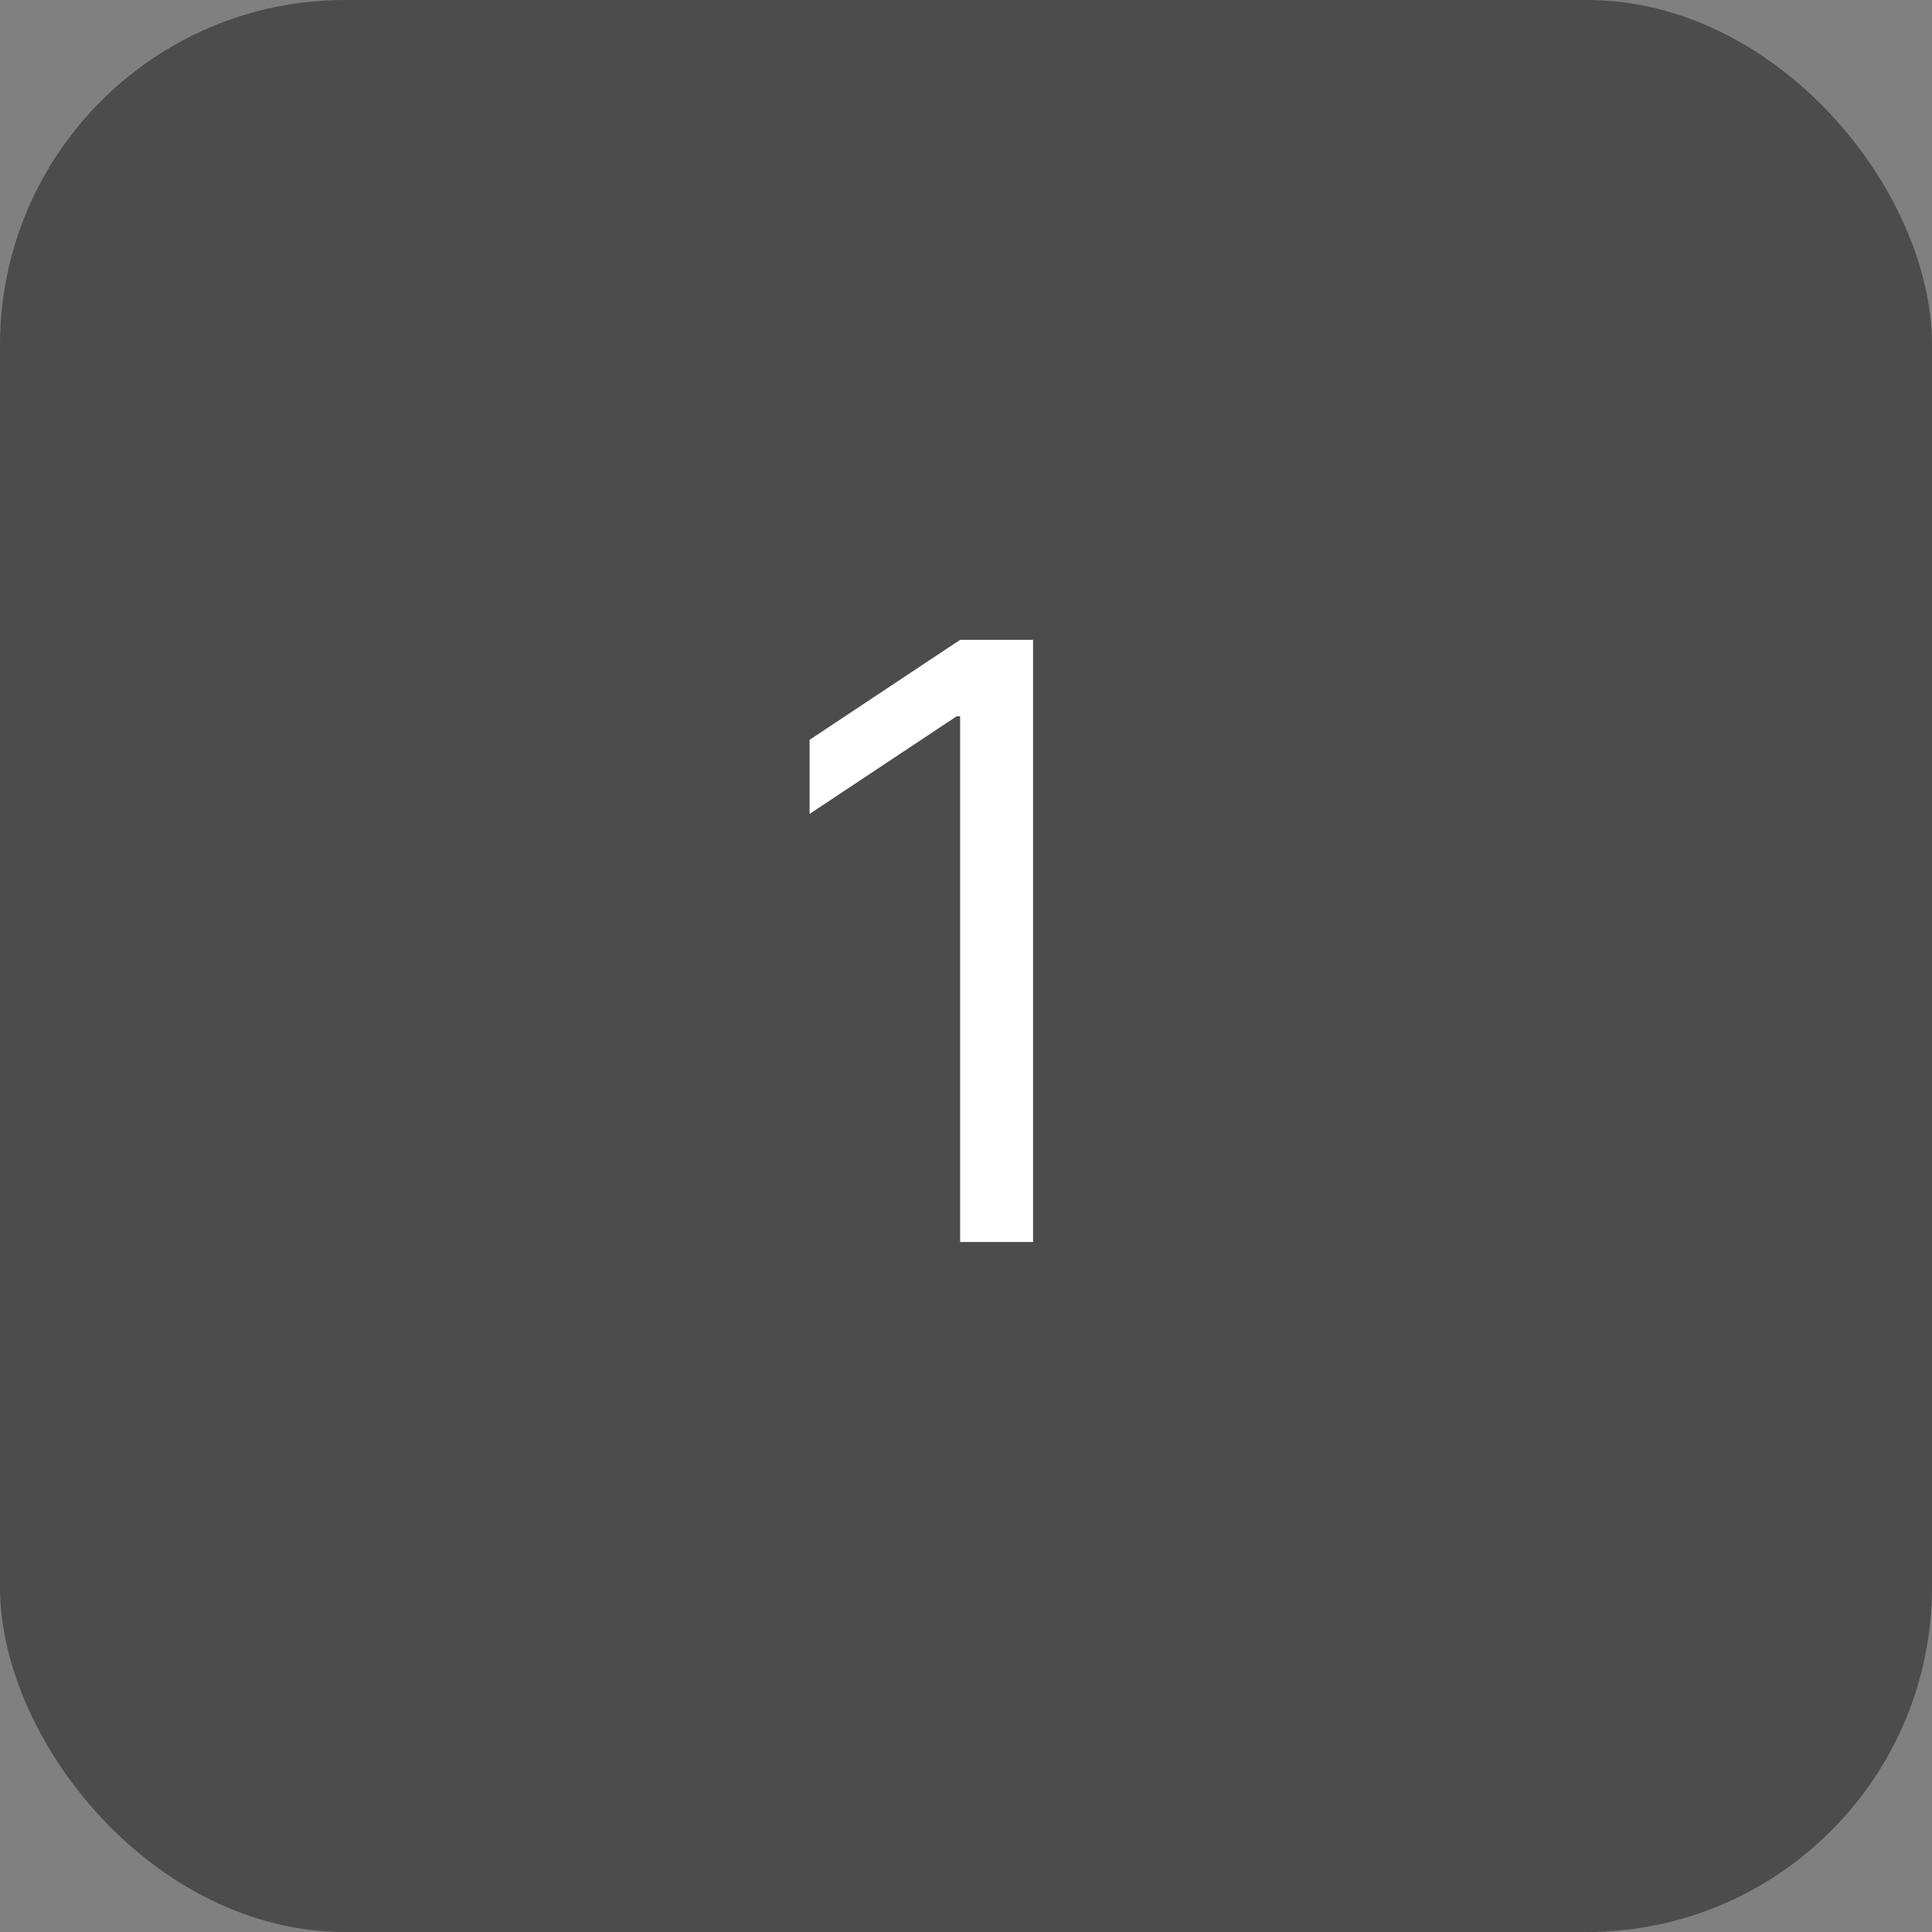 <svg width="28" height="28" viewBox="0 0 28 28" fill="none" xmlns="http://www.w3.org/2000/svg">
<rect x="0" y="0" width="28" height="28" fill="#808080" stroke="none"/>
<rect width="28" height="28" rx="5" fill="#4D4C4C"/>
<path d="M14.972 9.273V18H13.915V10.381H13.864L11.733 11.796V10.722L13.915 9.273H14.972Z" fill="white"/>
</svg>
